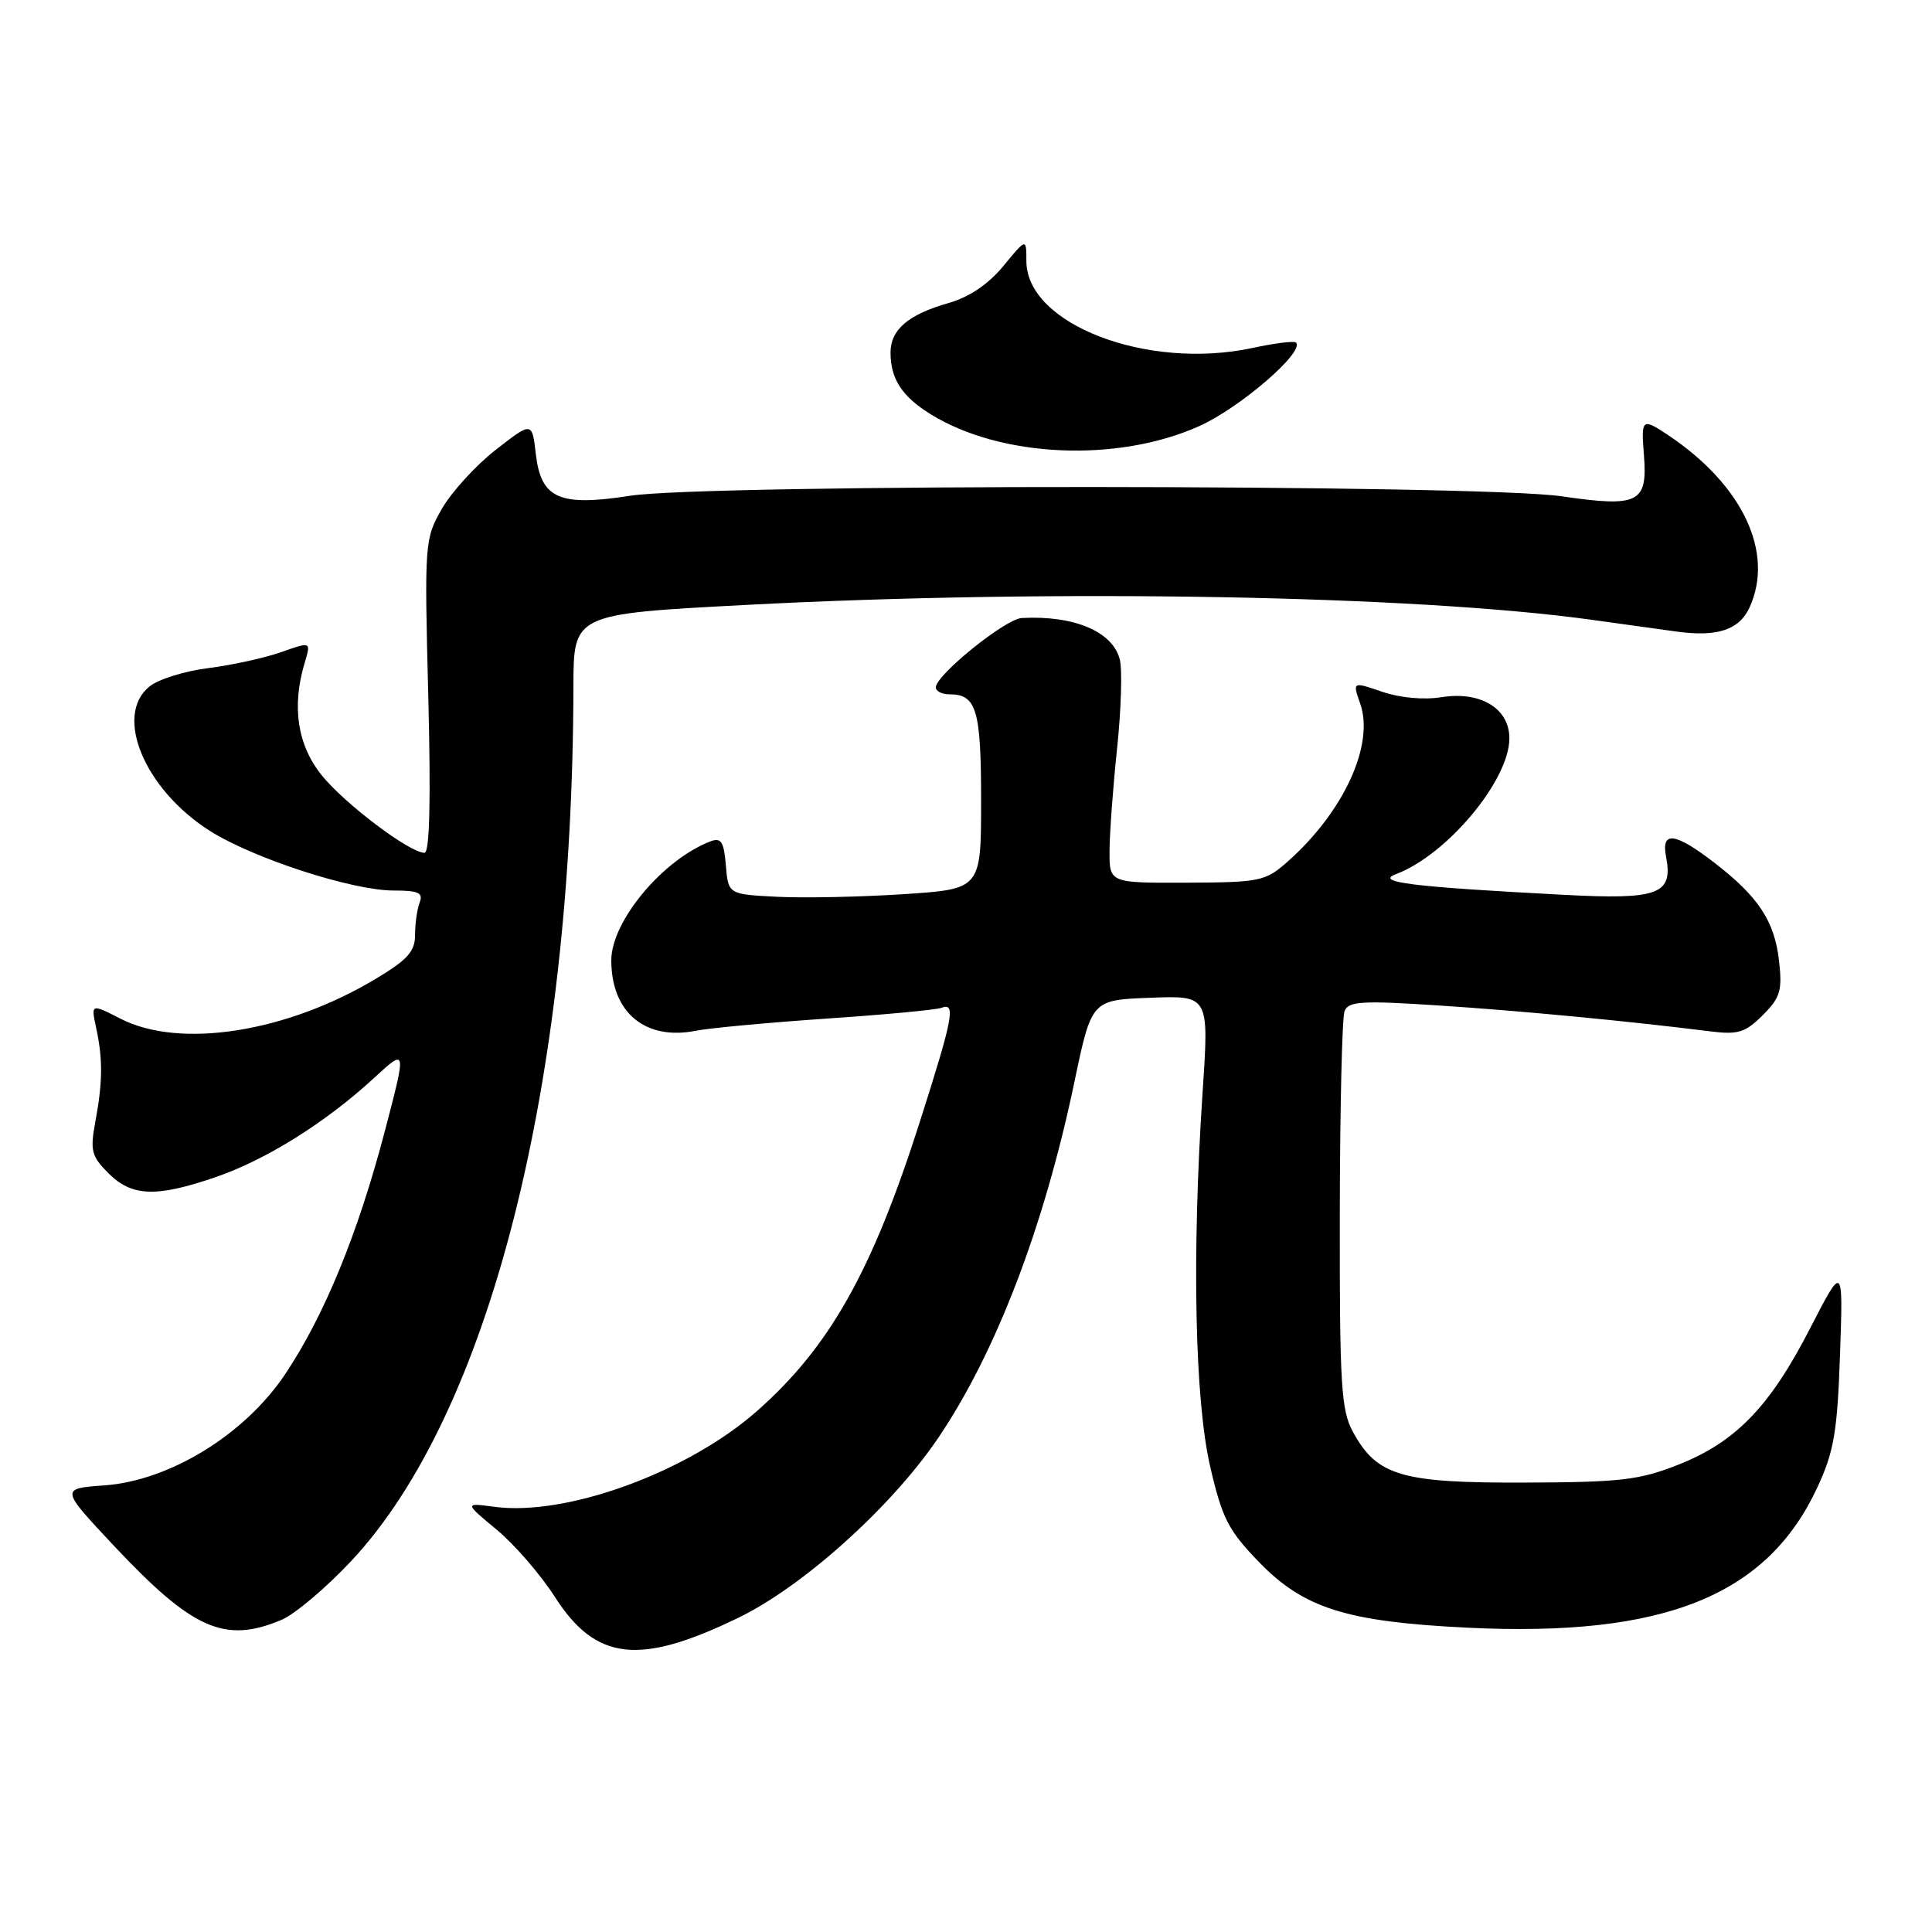<?xml version="1.0" encoding="UTF-8" standalone="no"?>
<!DOCTYPE svg PUBLIC "-//W3C//DTD SVG 1.1//EN" "http://www.w3.org/Graphics/SVG/1.1/DTD/svg11.dtd" >
<svg xmlns="http://www.w3.org/2000/svg" xmlns:xlink="http://www.w3.org/1999/xlink" version="1.1" viewBox="0 0 256 256">
 <g >
 <path fill="currentColor"
d=" M 97.86 214.35 C 106.42 210.20 118.07 199.72 124.26 190.62 C 131.94 179.30 138.34 162.62 142.37 143.34 C 144.64 132.50 144.64 132.50 152.42 132.21 C 160.21 131.91 160.21 131.91 159.35 144.71 C 157.92 166.25 158.31 185.49 160.36 194.35 C 161.95 201.21 162.76 202.79 166.84 207.00 C 172.78 213.12 178.44 214.90 194.50 215.68 C 220.54 216.94 234.19 211.44 240.85 197.00 C 243.01 192.33 243.46 189.70 243.81 179.50 C 244.23 167.50 244.23 167.50 239.86 175.99 C 234.51 186.41 230.00 191.07 222.36 194.09 C 217.22 196.12 214.73 196.41 202.00 196.45 C 185.67 196.51 182.45 195.56 179.27 189.73 C 177.71 186.88 177.50 183.53 177.53 161.00 C 177.55 146.97 177.83 134.81 178.16 133.98 C 178.68 132.67 180.44 132.56 190.63 133.23 C 201.45 133.93 215.89 135.31 226.70 136.67 C 230.30 137.12 231.28 136.81 233.57 134.52 C 235.90 132.19 236.18 131.26 235.73 127.31 C 235.14 122.04 232.98 118.78 227.08 114.25 C 221.92 110.29 220.10 110.08 220.76 113.51 C 221.72 118.53 219.80 119.24 207.06 118.56 C 187.02 117.51 182.13 116.90 184.97 115.83 C 191.74 113.28 200.00 103.39 200.00 97.83 C 200.00 93.87 196.18 91.56 191.02 92.38 C 188.64 92.76 185.50 92.47 183.14 91.66 C 179.21 90.31 179.21 90.31 180.24 93.25 C 182.14 98.71 178.03 107.62 170.57 114.21 C 167.67 116.77 166.94 116.92 157.25 116.96 C 147.00 117.00 147.00 117.00 147.02 112.75 C 147.03 110.41 147.48 104.30 148.02 99.17 C 148.56 94.04 148.72 88.74 148.38 87.39 C 147.45 83.69 142.34 81.52 135.39 81.89 C 133.22 82.00 124.00 89.45 124.00 91.08 C 124.00 91.59 124.81 92.00 125.80 92.00 C 129.40 92.00 130.00 94.03 130.00 106.10 C 130.00 117.81 130.00 117.81 119.75 118.48 C 114.11 118.85 106.58 119.01 103.00 118.83 C 96.50 118.50 96.50 118.50 96.18 114.67 C 95.93 111.55 95.55 110.96 94.18 111.47 C 87.85 113.87 81.00 122.06 81.00 127.25 C 81.00 134.18 85.52 137.93 92.26 136.57 C 94.04 136.22 101.80 135.50 109.50 134.97 C 117.20 134.45 124.06 133.81 124.75 133.54 C 126.68 132.80 126.31 134.77 121.89 148.62 C 115.55 168.50 109.92 178.50 100.26 187.01 C 91.06 195.10 75.04 200.94 65.51 199.66 C 61.53 199.13 61.53 199.13 65.81 202.69 C 68.17 204.64 71.63 208.65 73.51 211.58 C 78.95 220.08 84.71 220.74 97.86 214.35 Z  M 37.28 214.65 C 39.05 213.91 43.23 210.38 46.57 206.81 C 64.86 187.23 75.90 143.75 75.98 90.93 C 76.00 81.36 76.00 81.36 98.75 80.16 C 139.35 78.02 187.54 78.87 211.00 82.14 C 215.12 82.71 220.19 83.41 222.26 83.70 C 227.58 84.42 230.47 83.45 231.83 80.48 C 235.14 73.20 230.91 64.26 221.03 57.65 C 217.58 55.35 217.44 55.46 217.83 60.31 C 218.33 66.65 217.13 67.25 206.91 65.76 C 195.95 64.16 93.71 64.11 83.50 65.69 C 74.10 67.15 71.69 66.08 71.00 60.17 C 70.50 55.85 70.50 55.85 65.68 59.61 C 63.03 61.68 59.82 65.20 58.54 67.44 C 56.27 71.42 56.23 71.90 56.75 92.25 C 57.10 106.06 56.93 113.00 56.25 113.00 C 54.27 113.00 45.61 106.46 42.60 102.69 C 39.39 98.68 38.63 93.57 40.39 87.76 C 41.21 85.01 41.21 85.01 37.23 86.42 C 35.04 87.19 30.70 88.14 27.58 88.53 C 24.47 88.92 20.97 90.01 19.81 90.96 C 15.05 94.80 19.15 104.60 27.80 110.09 C 33.56 113.74 46.67 118.00 52.16 118.00 C 55.45 118.00 56.10 118.30 55.61 119.58 C 55.27 120.45 55.00 122.38 55.00 123.87 C 55.00 126.07 54.02 127.17 49.75 129.72 C 37.92 136.81 23.85 139.01 15.98 134.99 C 12.05 132.98 12.05 132.98 12.75 136.24 C 13.64 140.37 13.61 143.42 12.62 148.71 C 11.93 152.45 12.12 153.22 14.37 155.46 C 17.48 158.57 20.70 158.68 28.59 155.97 C 35.26 153.68 43.17 148.73 49.56 142.84 C 53.88 138.86 53.88 138.86 50.99 149.89 C 47.42 163.49 42.99 174.29 37.79 182.08 C 32.45 190.07 22.51 196.19 13.85 196.82 C 7.98 197.24 7.98 197.24 15.14 204.87 C 25.53 215.92 29.77 217.80 37.28 214.65 Z  M 158.91 56.46 C 164.32 54.03 172.93 46.60 171.72 45.39 C 171.49 45.15 168.89 45.47 165.95 46.11 C 151.98 49.10 136.00 42.95 136.00 34.59 C 136.00 31.54 136.00 31.54 132.95 35.25 C 130.96 37.66 128.43 39.37 125.70 40.15 C 120.35 41.67 118.00 43.68 118.00 46.72 C 118.00 50.21 119.52 52.54 123.32 54.89 C 132.64 60.65 148.06 61.33 158.91 56.46 Z "/>
</g>
</svg>